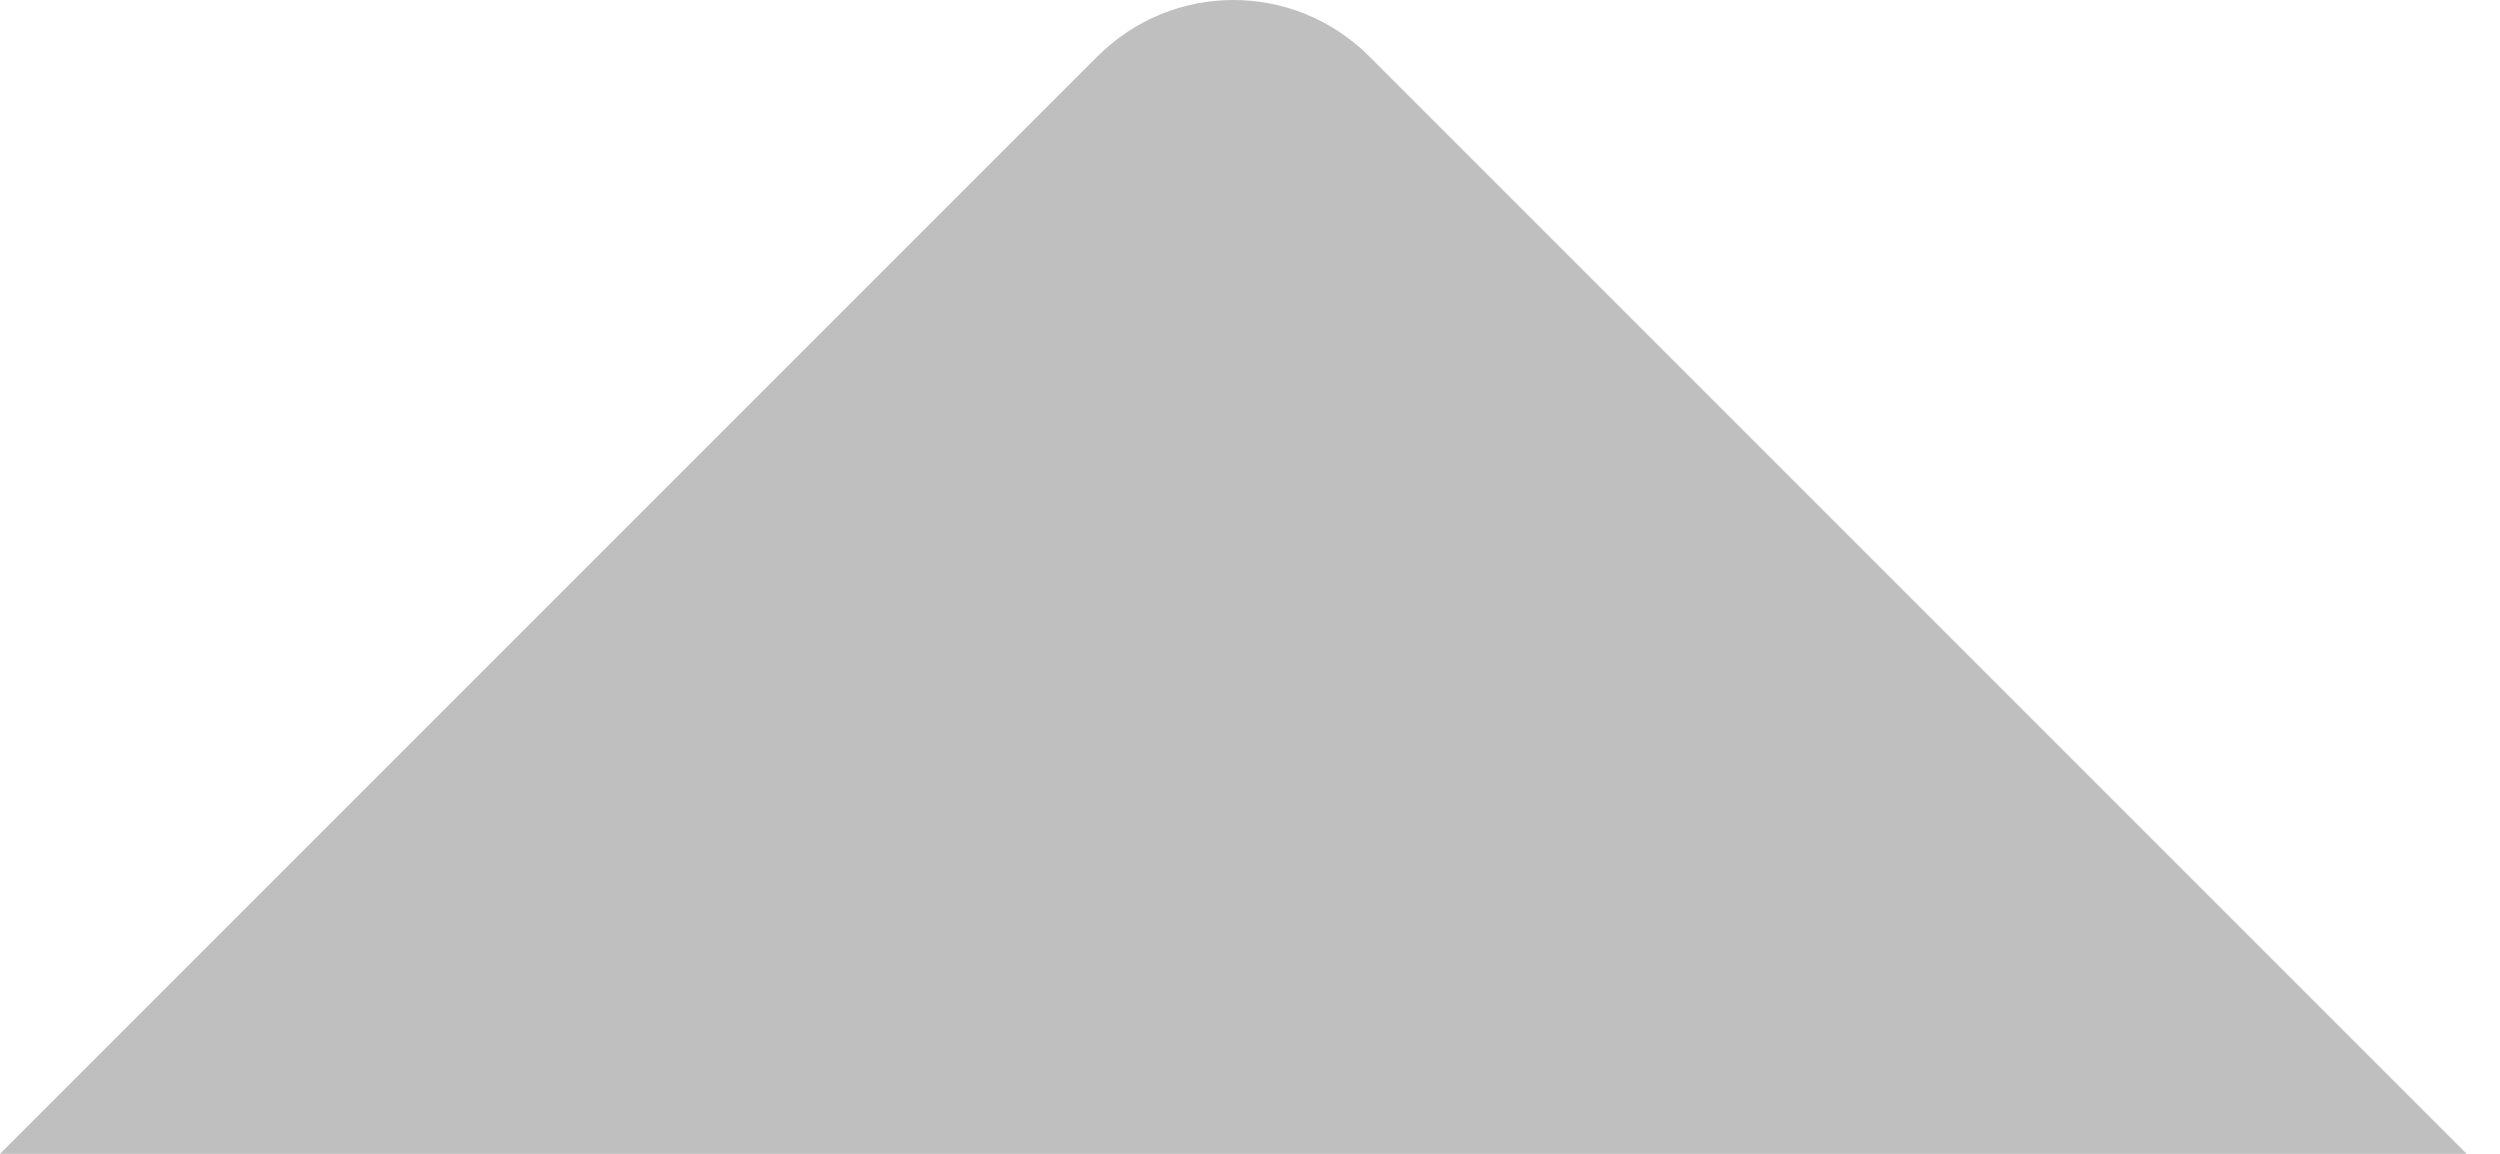 <?xml version="1.0" encoding="UTF-8" standalone="no"?>
<svg width="13px" height="6px" viewBox="0 0 13 6" version="1.1" xmlns="http://www.w3.org/2000/svg" xmlns:xlink="http://www.w3.org/1999/xlink">
    <!-- Generator: Sketch 39 (31667) - http://www.bohemiancoding.com/sketch -->
    <title>Combined Shape</title>
    <desc>Created with Sketch.</desc>
    <defs></defs>
    <g id="Каталог" stroke="none" stroke-width="1" fill="none" fill-rule="evenodd">
        <g id="Каталог-#UI2" transform="translate(-77, -3452)" fill="#BFBFBF">
            <g id="Group-35" transform="translate(61, 3452)">
                <path d="M28.827,6 L23.121,0.294 C22.728,-0.099 22.097,-0.097 21.706,0.294 L16,6 L28.827,6 Z" id="Combined-Shape"></path>
            </g>
        </g>
    </g>
</svg>